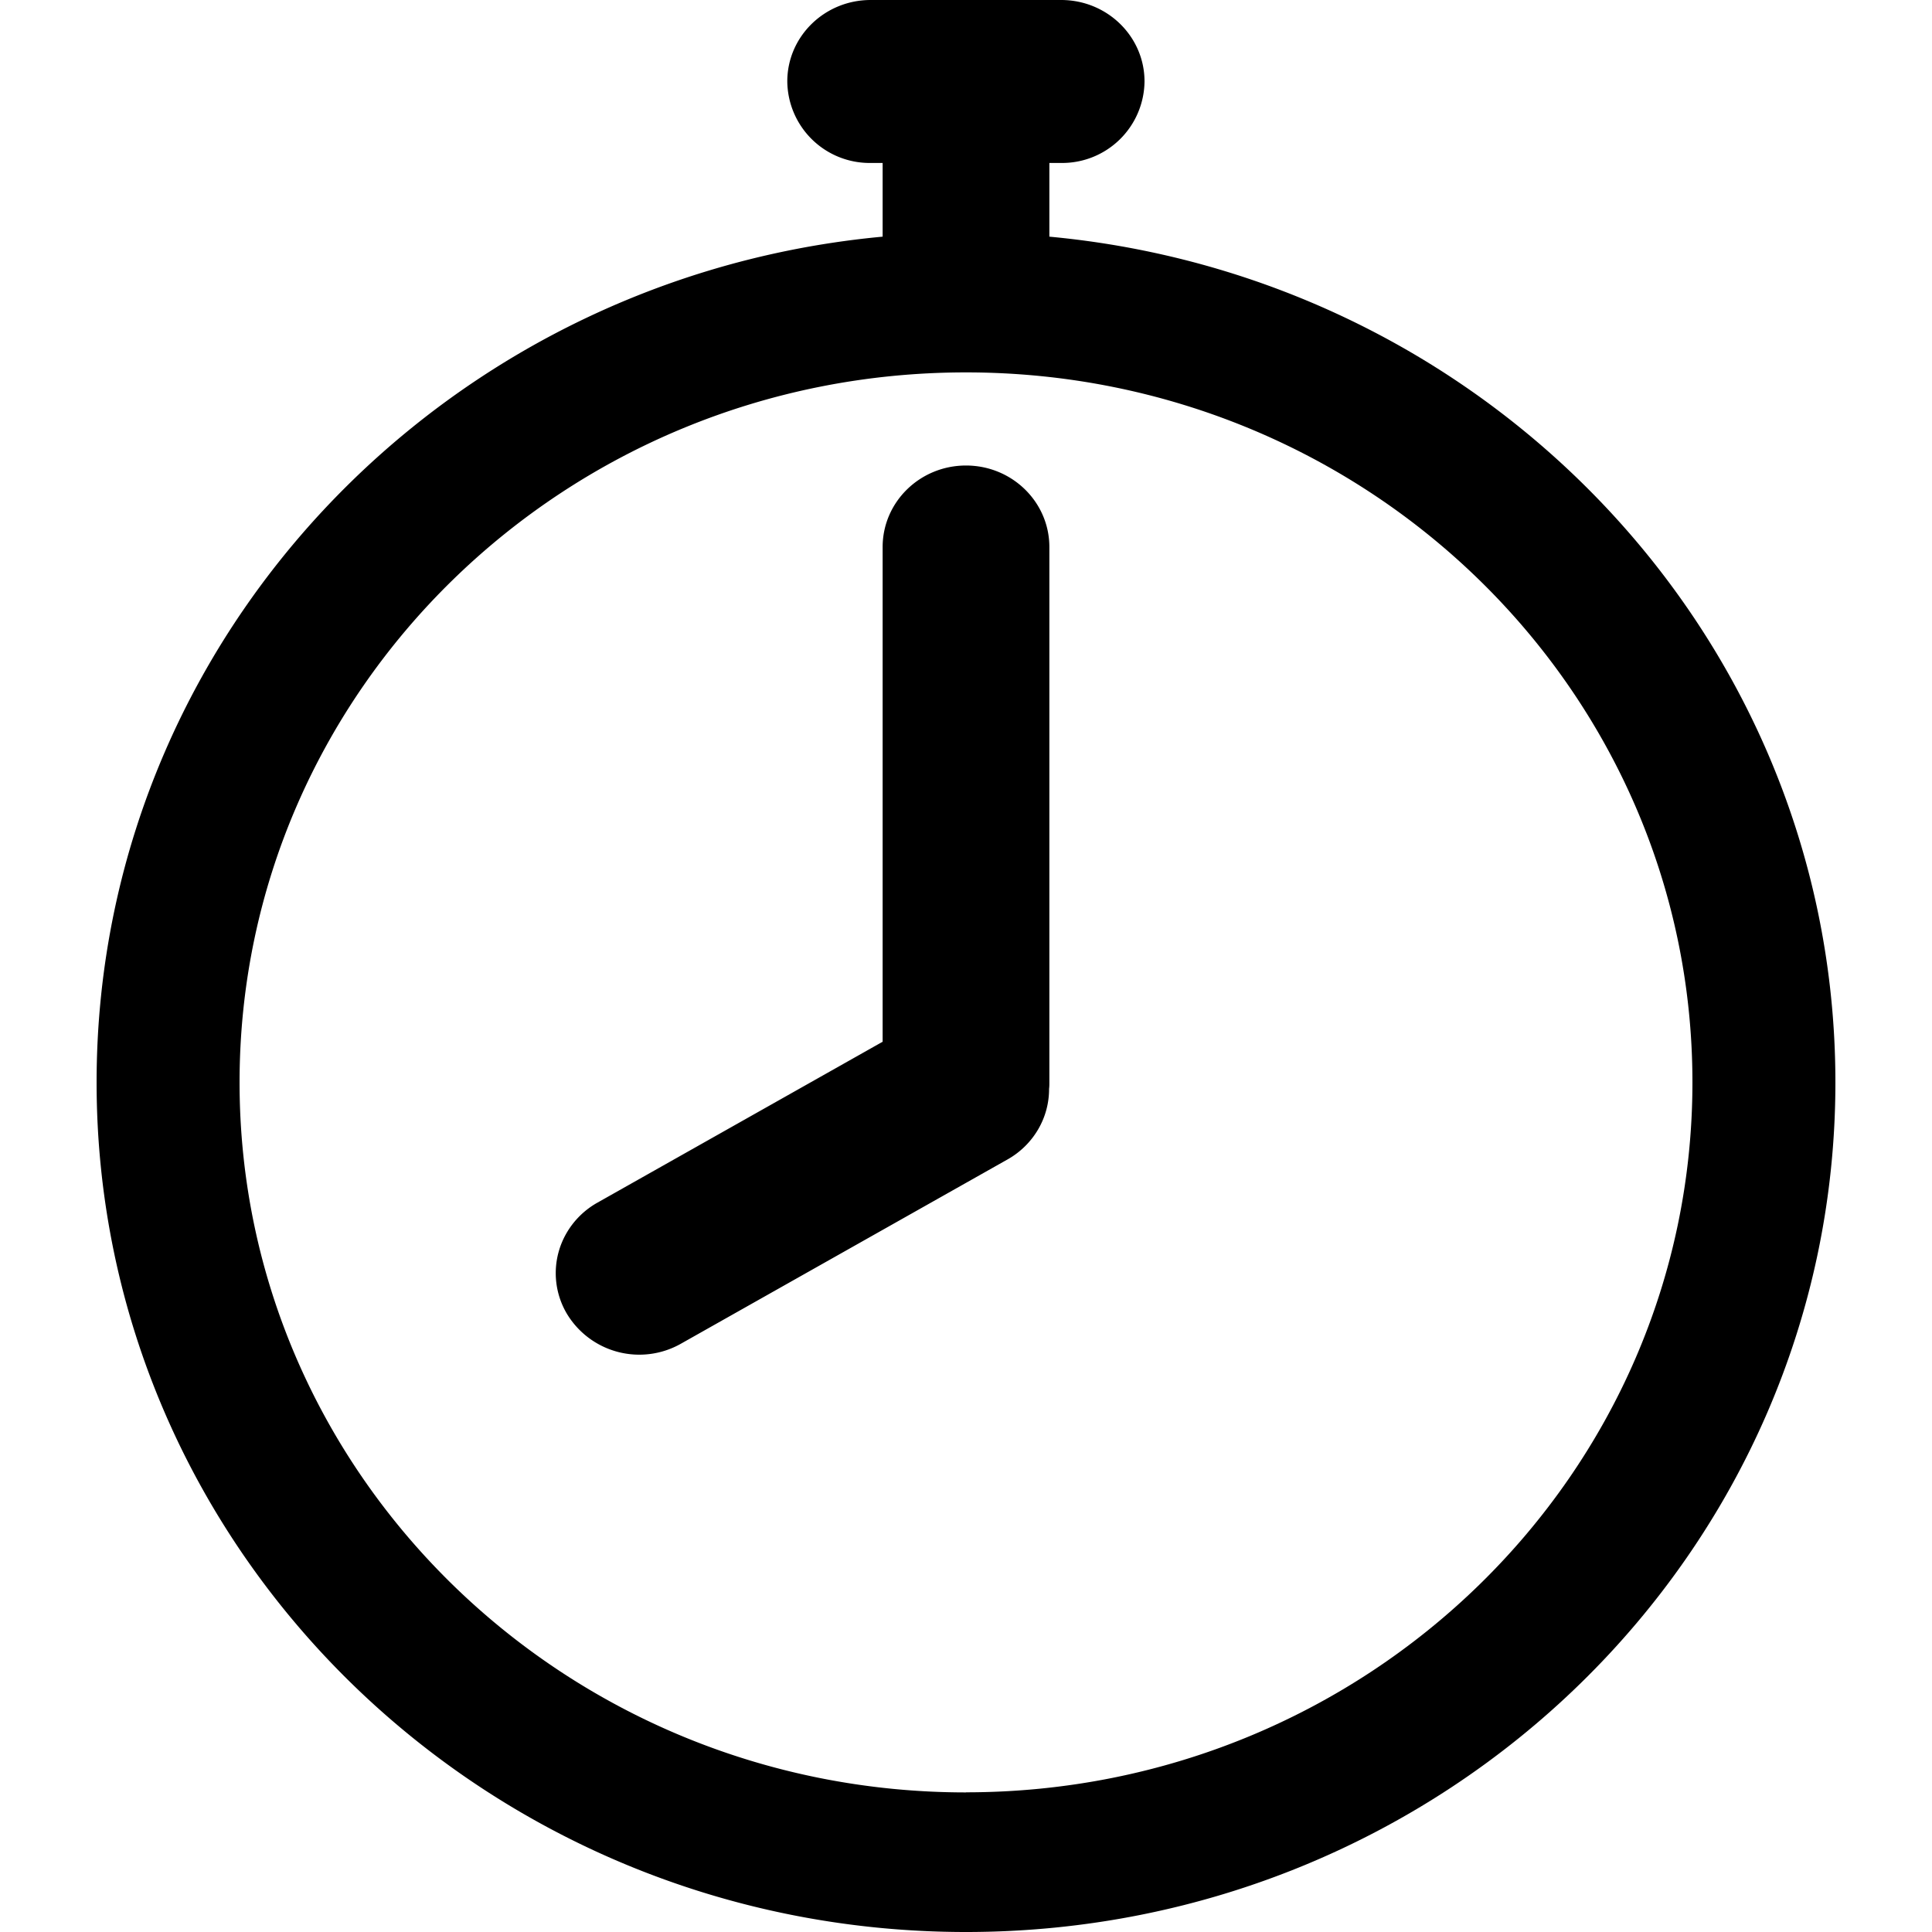 <svg xmlns="http://www.w3.org/2000/svg" xmlns:xlink="http://www.w3.org/1999/xlink" width="20" height="20" viewBox="0 0 20 20">
  <defs>
    <path id="a" d="M10 20c-4.97 0-9-3.938-9-8.795C1 6.347 5.03 2.41 10 2.41s9 3.937 9 8.795C19 16.062 14.97 20 10 20zm0-1.446c4.153 0 7.52-3.29 7.52-7.35 0-4.058-3.367-7.349-7.52-7.349s-7.52 3.29-7.52 7.35c0 4.059 3.367 7.35 7.52 7.35zm.863-16.867V2.77a.853.853 0 0 1-.863.843.853.853 0 0 1-.863-.843V1.687h-.123A.853.853 0 0 1 8.15.843c0-.465.386-.843.863-.843h1.972c.477 0 .863.378.863.843a.853.853 0 0 1-.863.844h-.123zm-.003 9.584a.825.825 0 0 1-.113.42.85.85 0 0 1-.318.312l-3.38 1.907a.875.875 0 0 1-1.18-.309.825.825 0 0 1-.002-.84.85.85 0 0 1 .319-.312l2.951-1.665V5.663c0-.466.386-.844.863-.844s.863.378.863.844v5.542c0 .022 0 .044-.003.066z"/>
  </defs>
  <use xlink:href="#a"/>
</svg>
